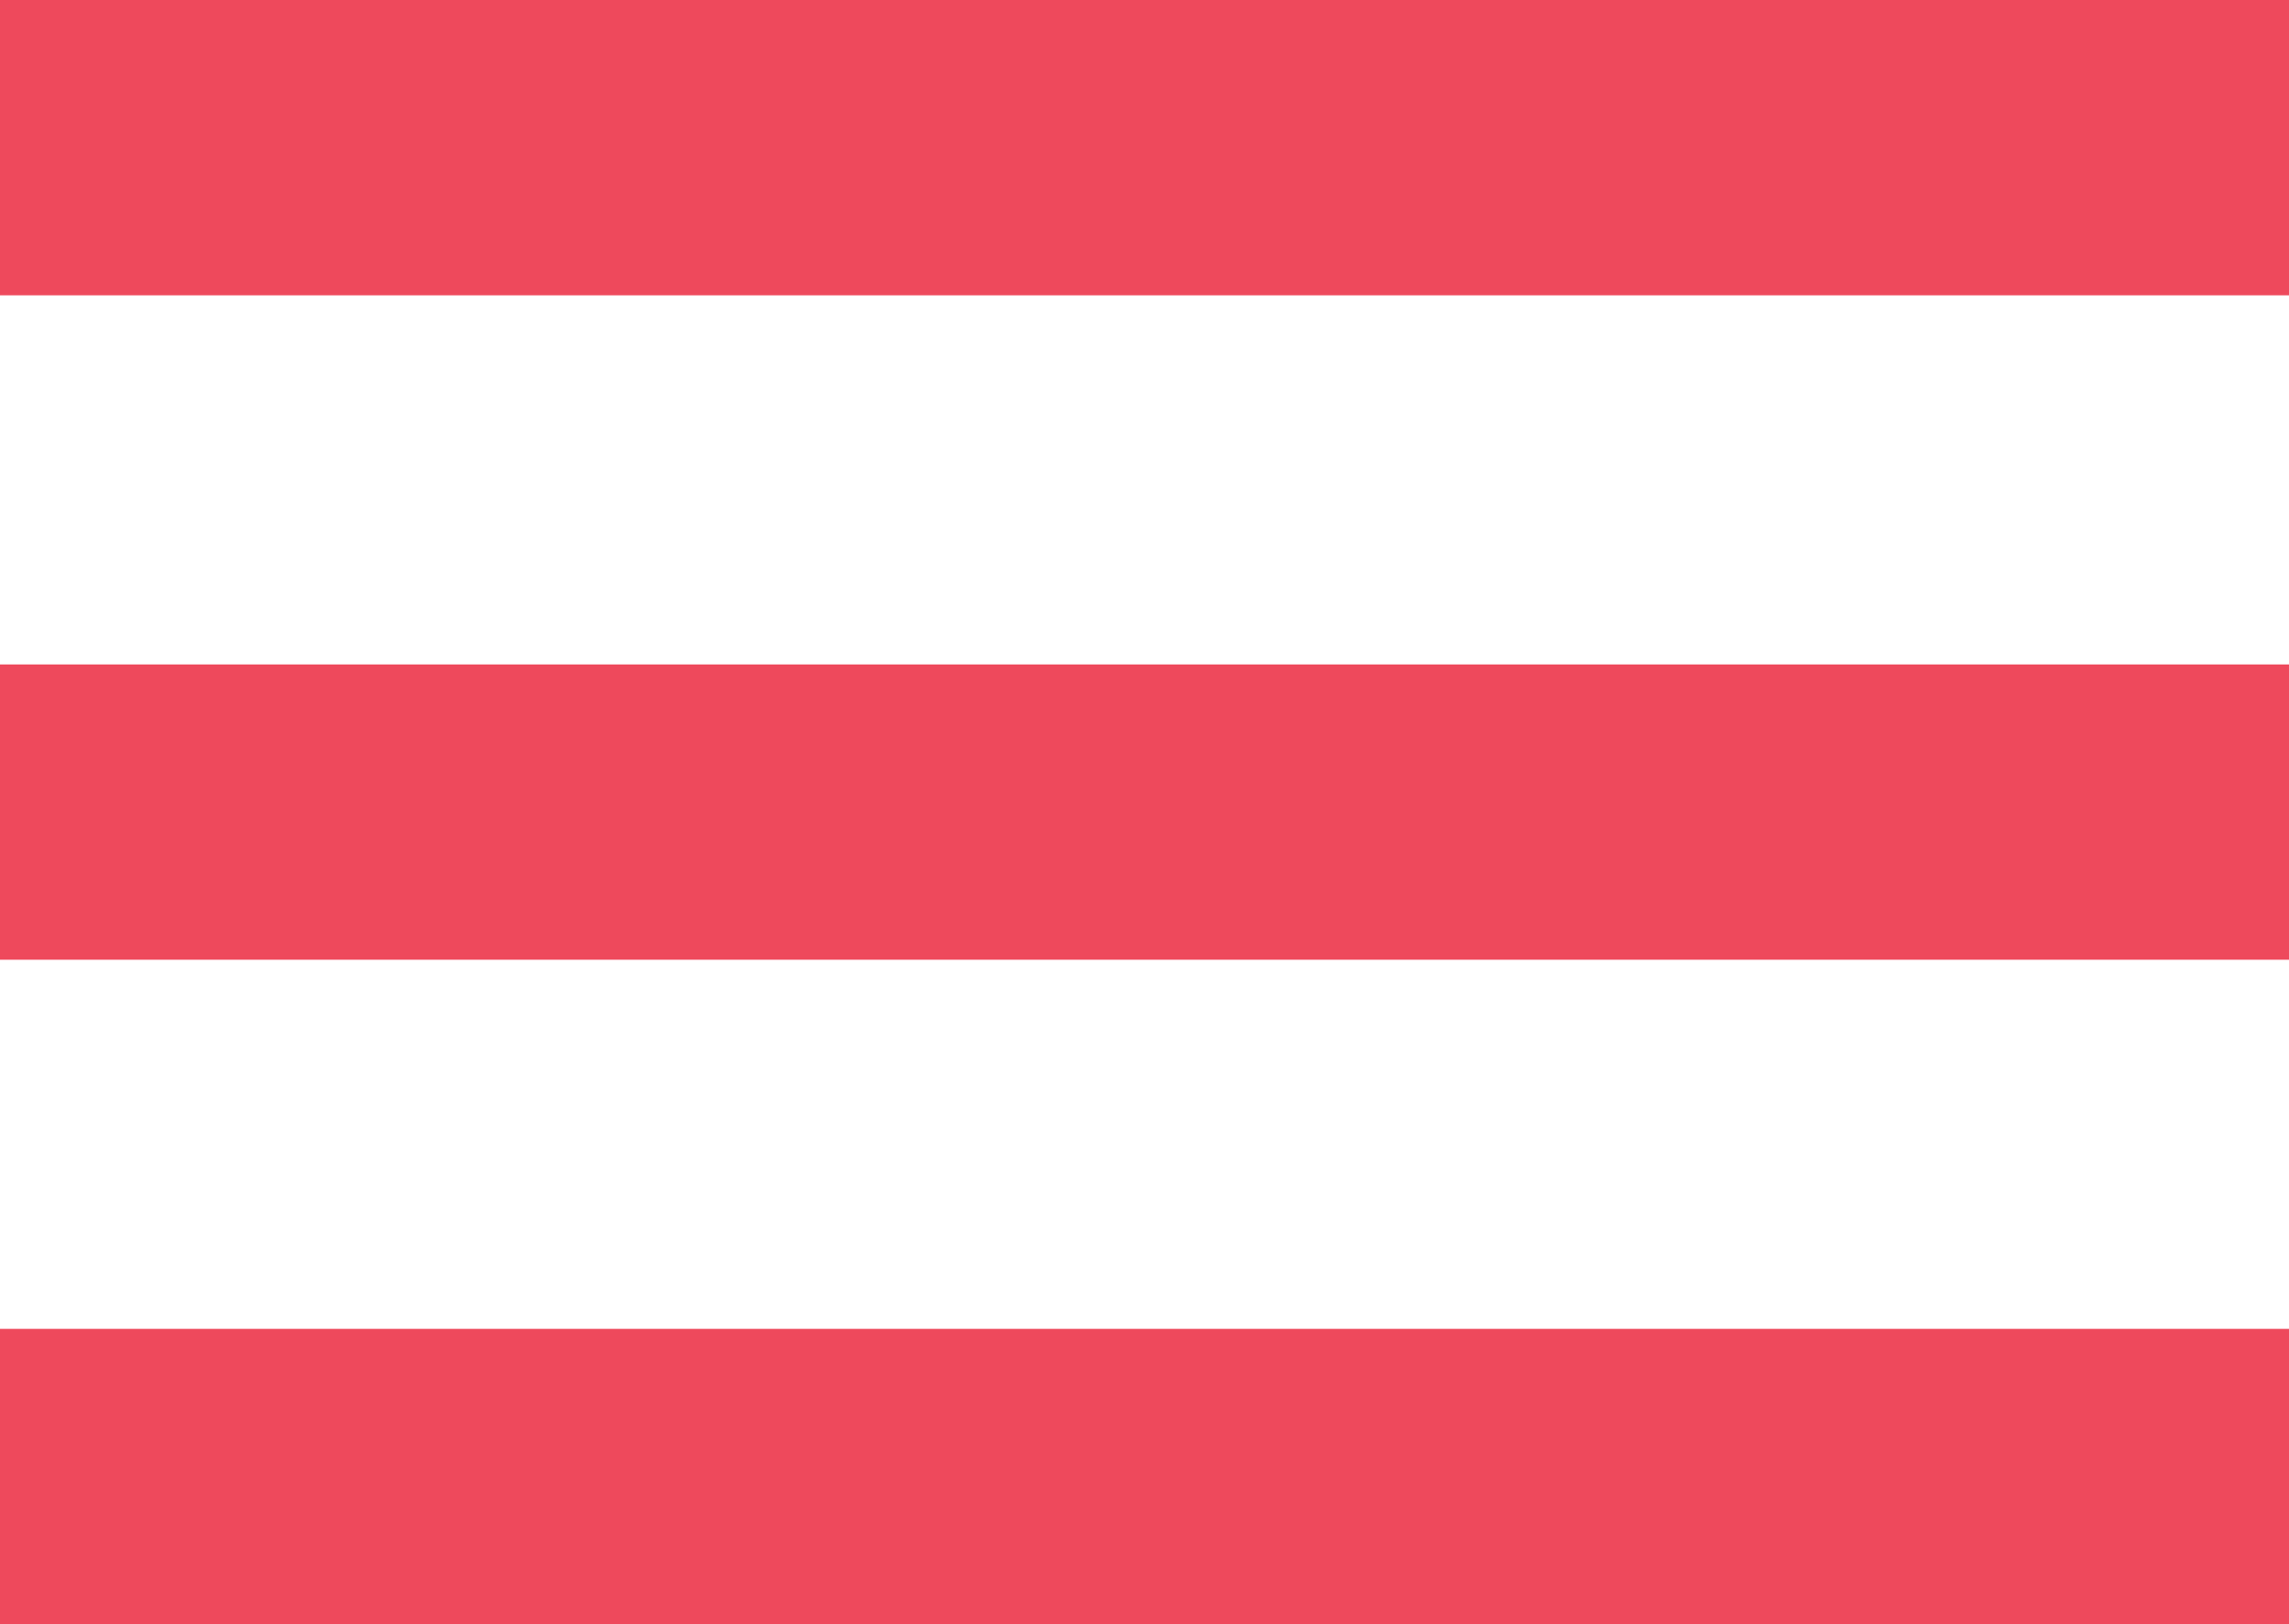 <svg width="31" height="22" viewBox="0 0 31 22" fill="none" xmlns="http://www.w3.org/2000/svg">
<rect y="9" width="31" height="4" fill="#EE495C"/>
<rect y="18" width="31" height="4" fill="#EE495C"/>
<rect width="31" height="4" fill="#EE495C"/>
</svg>
